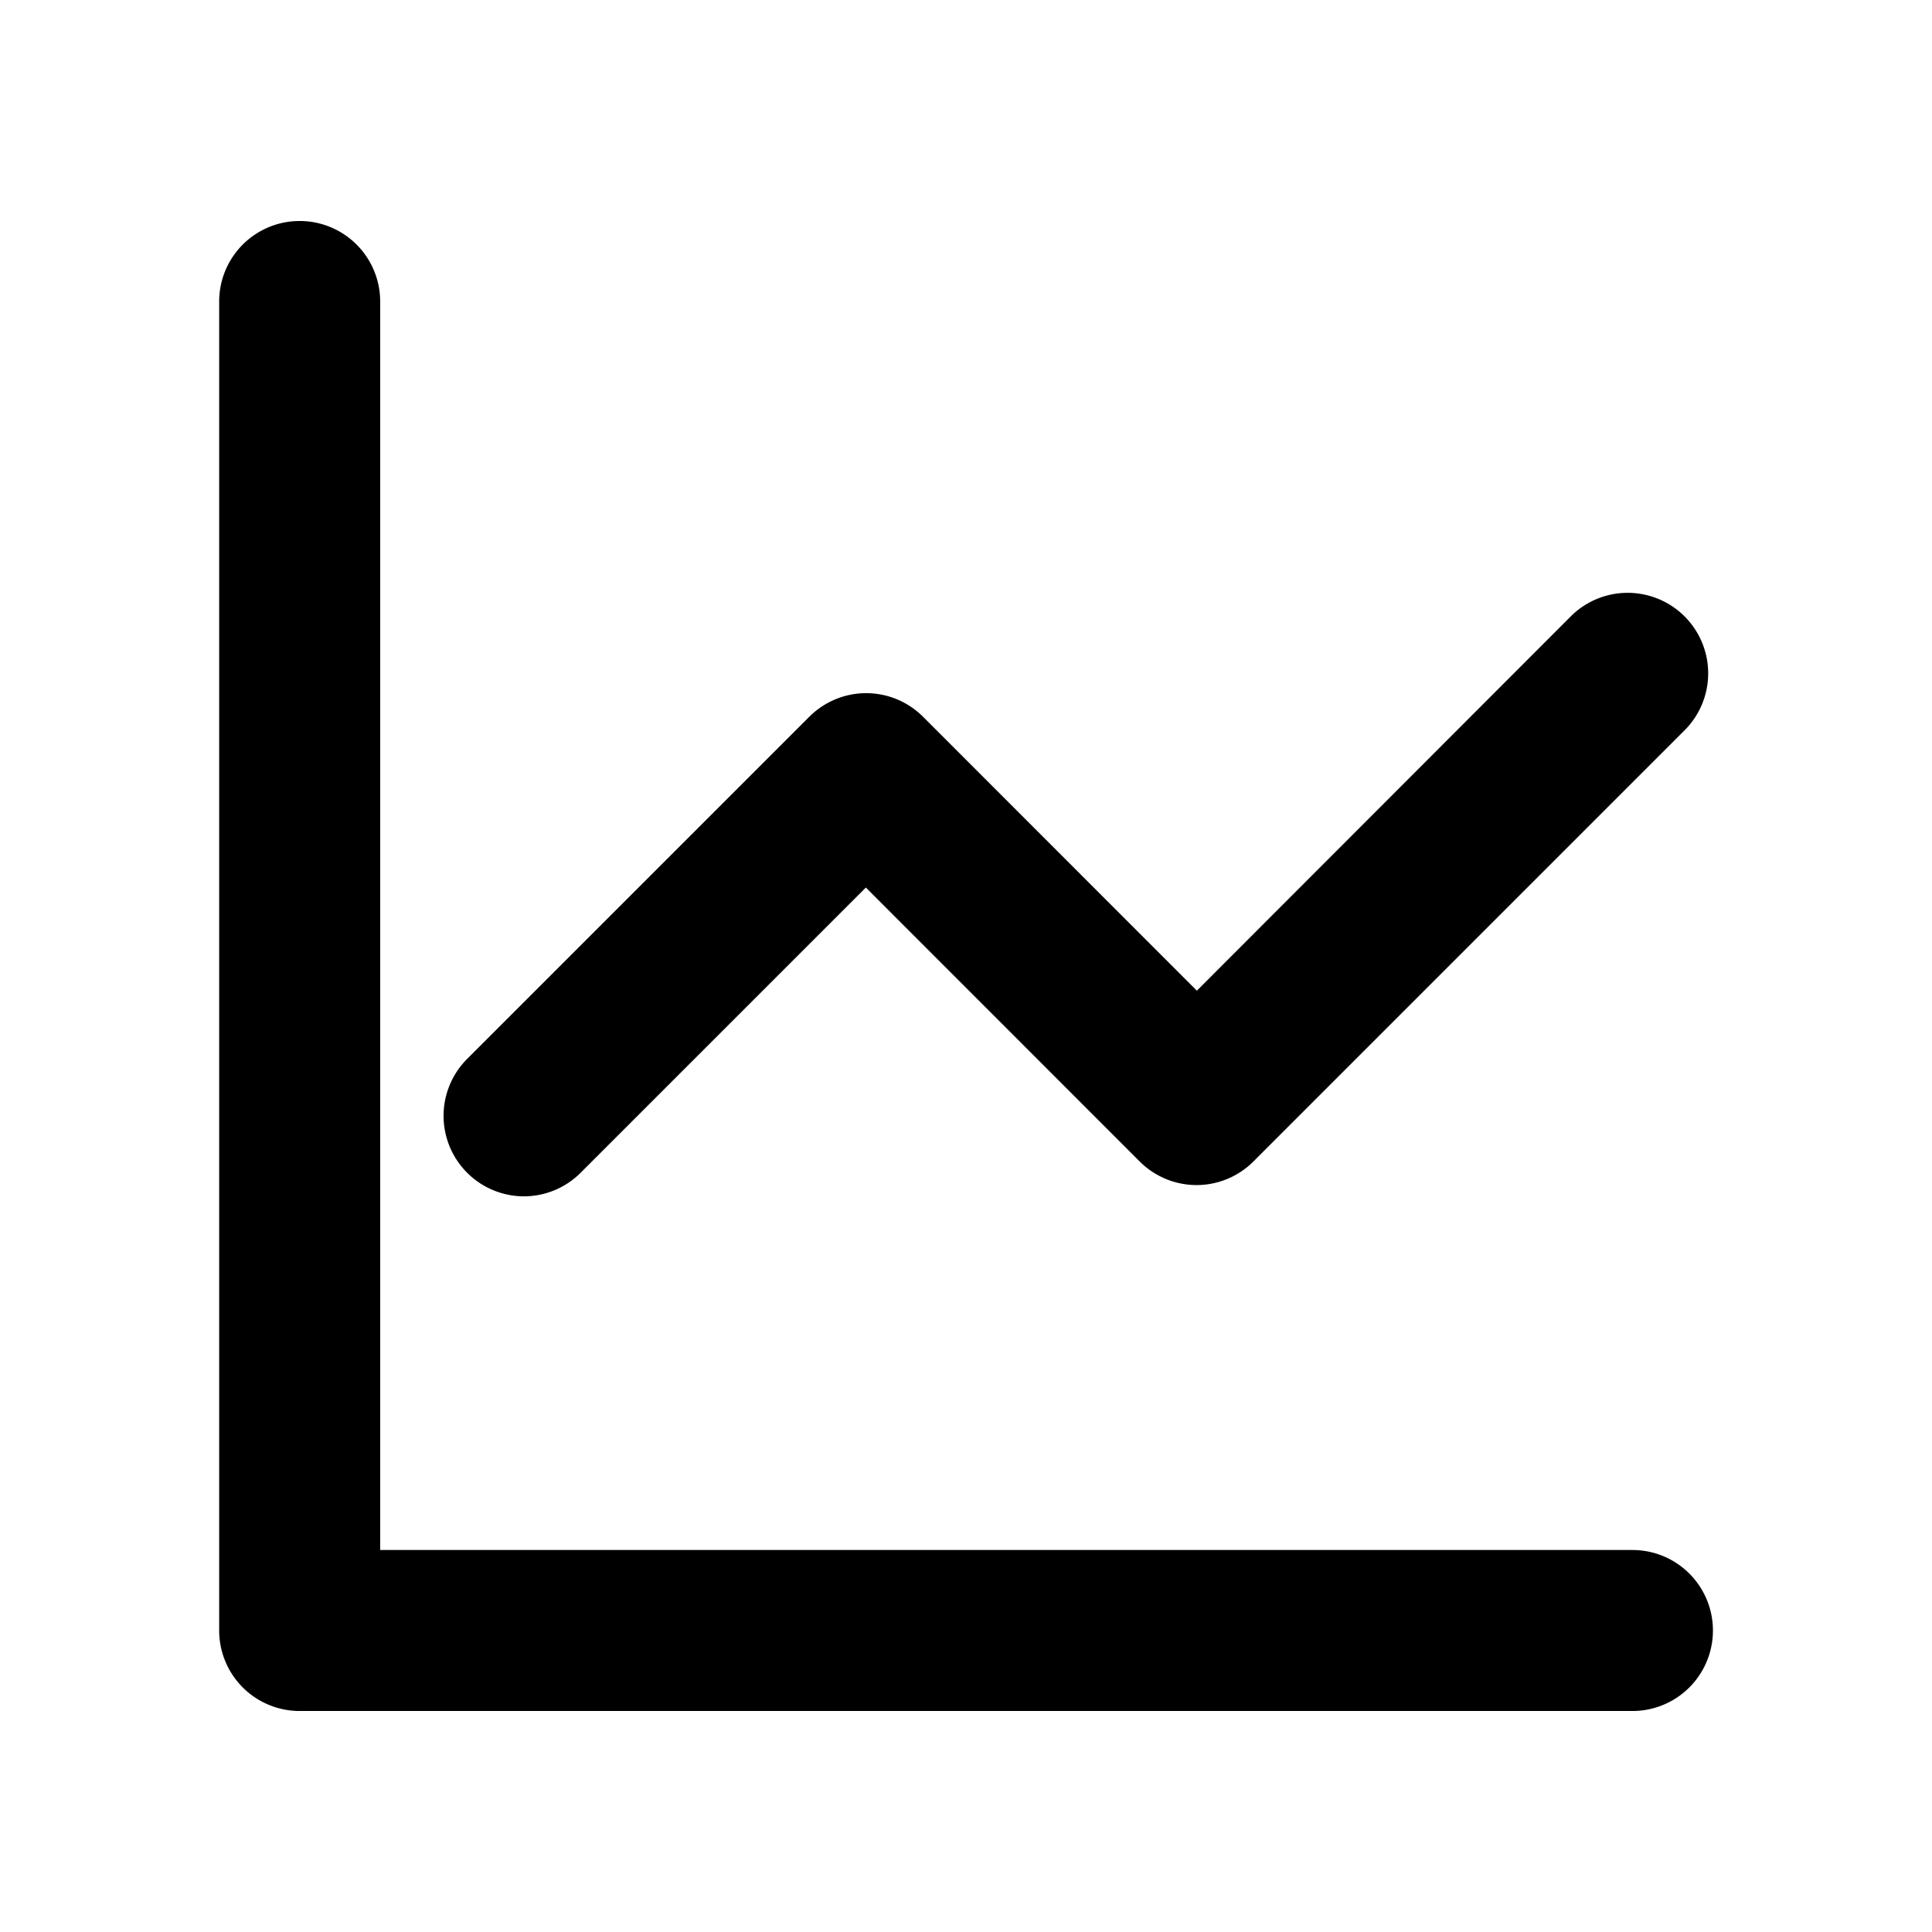 <svg xmlns="http://www.w3.org/2000/svg" width="18" height="18" viewBox="0 0 18 18">
  <g id="第N日LTV" transform="translate(-279.366 -384.228)">
    <rect id="矩形_122" data-name="矩形 122" width="18" height="18" transform="translate(279.366 384.228)" fill="none"/>
    <path id="路径_125" data-name="路径 125" d="M294.575,400.169H282.158a.75.75,0,0,1-.75-.75V387.037a.75.75,0,0,1,1.5,0v11.632h11.667a.75.75,0,0,1,0,1.5Z" />
    <path id="路径_126" data-name="路径 126" d="M284.248,395.374a.75.75,0,0,1-.53-1.28l3.188-3.188a.75.75,0,0,1,.53-.22h0a.75.75,0,0,1,.53.22l2.551,2.552L294,389.971a.75.75,0,0,1,1.061,1.061l-4.017,4.017a.75.75,0,0,1-.53.22h0a.75.75,0,0,1-.53-.22l-2.551-2.552-2.658,2.658A.748.748,0,0,1,284.248,395.374Z" />
  </g>
</svg>
